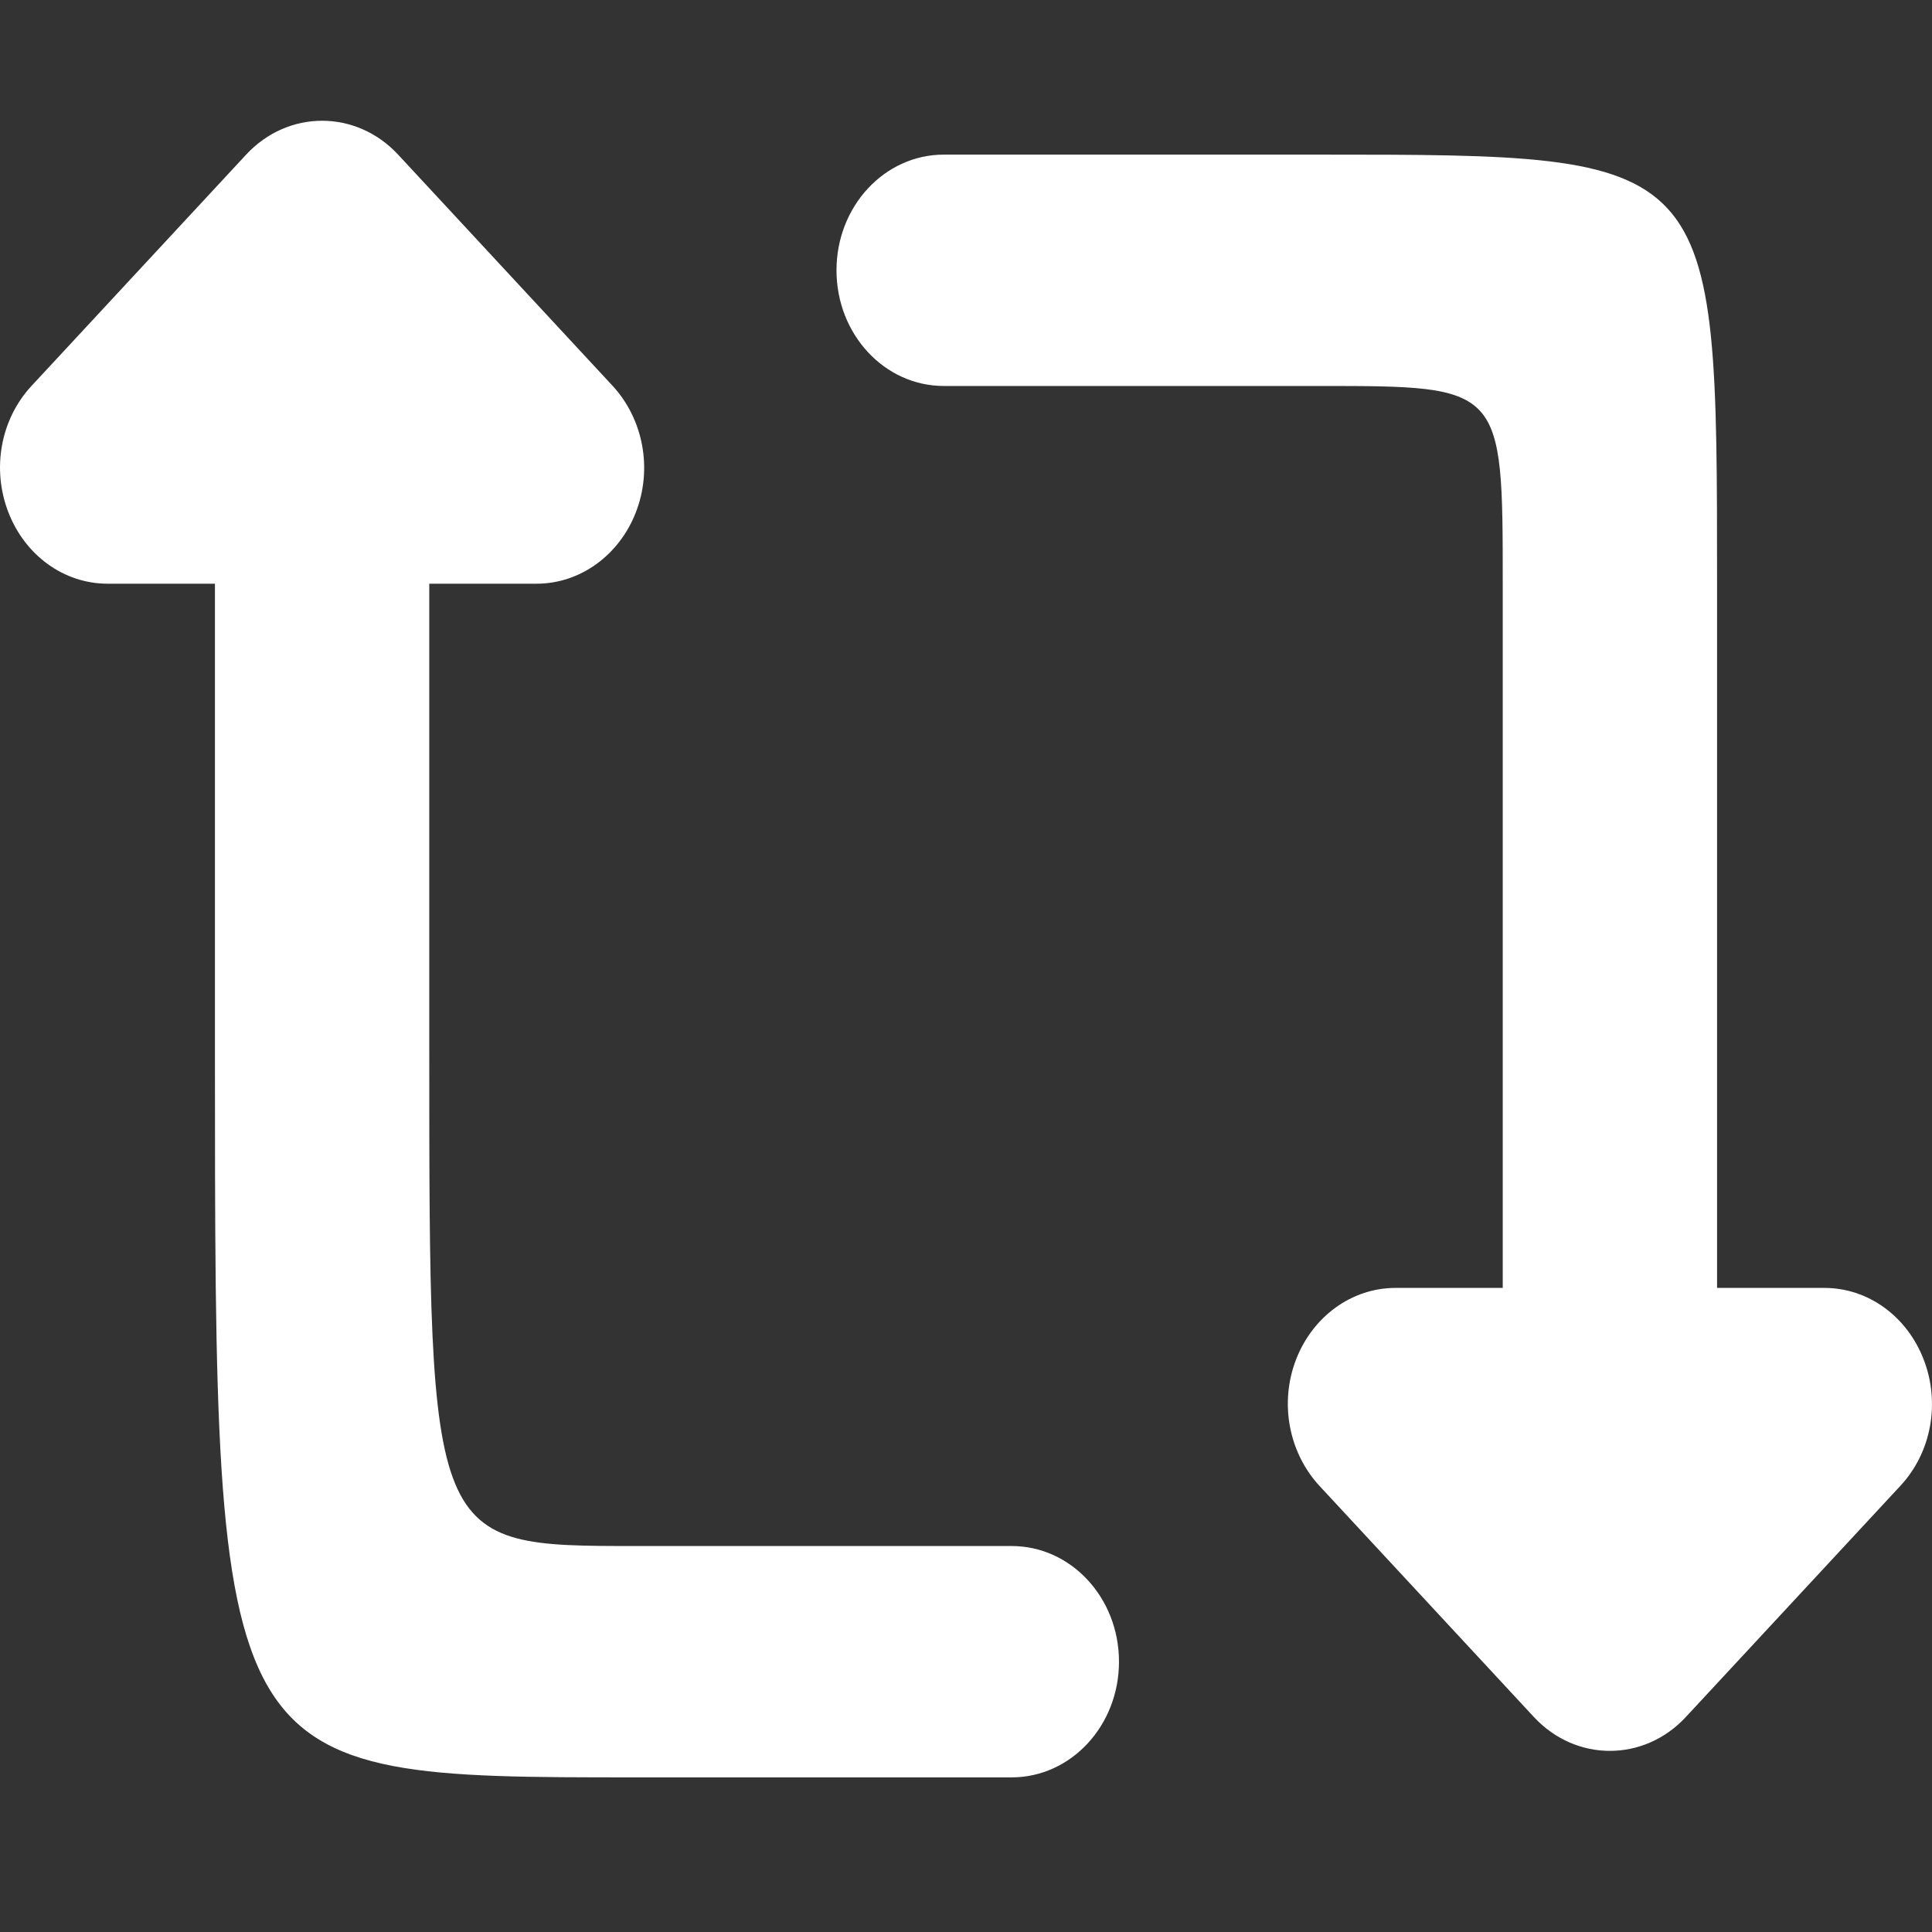 <svg width="32" height="32" viewBox="0 0 32 32" fill="none" xmlns="http://www.w3.org/2000/svg">
    <rect x="0" y="0" width="32" height="32" fill="#333333" stroke="none"/>
    <path
        d="M16.756 29.439C17.739 29.439 18.534 28.582 18.534 27.523C18.534 26.463 17.739 25.607 16.756 25.607H10.533C7.11 25.607 7.11 25.607 7.11 17.332V9.668H8.888C9.605 9.668 10.255 9.201 10.533 8.483C10.811 7.764 10.655 6.944 10.149 6.393L6.594 2.561C5.899 1.813 4.771 1.813 4.077 2.561L0.521 6.393C0.01 6.944 -0.14 7.764 0.138 8.483C0.415 9.201 1.06 9.668 1.782 9.668H3.56V17.332C3.56 29.439 3.56 29.439 10.539 29.439H16.756ZM15.633 2.561C14.65 2.561 13.855 3.417 13.855 4.477C13.855 5.537 14.65 6.393 15.633 6.393H21.856C24.89 6.393 24.89 6.393 24.89 9.668V21.332H23.112C22.395 21.332 21.745 21.799 21.467 22.517C21.189 23.236 21.345 24.056 21.851 24.607L25.406 28.439C26.101 29.187 27.229 29.187 27.923 28.439L31.479 24.607C31.99 24.056 32.14 23.236 31.862 22.517C31.584 21.799 30.94 21.332 30.218 21.332H28.44V9.668C28.44 2.561 28.44 2.561 21.851 2.561H15.633Z"
        fill="white" />
</svg>
